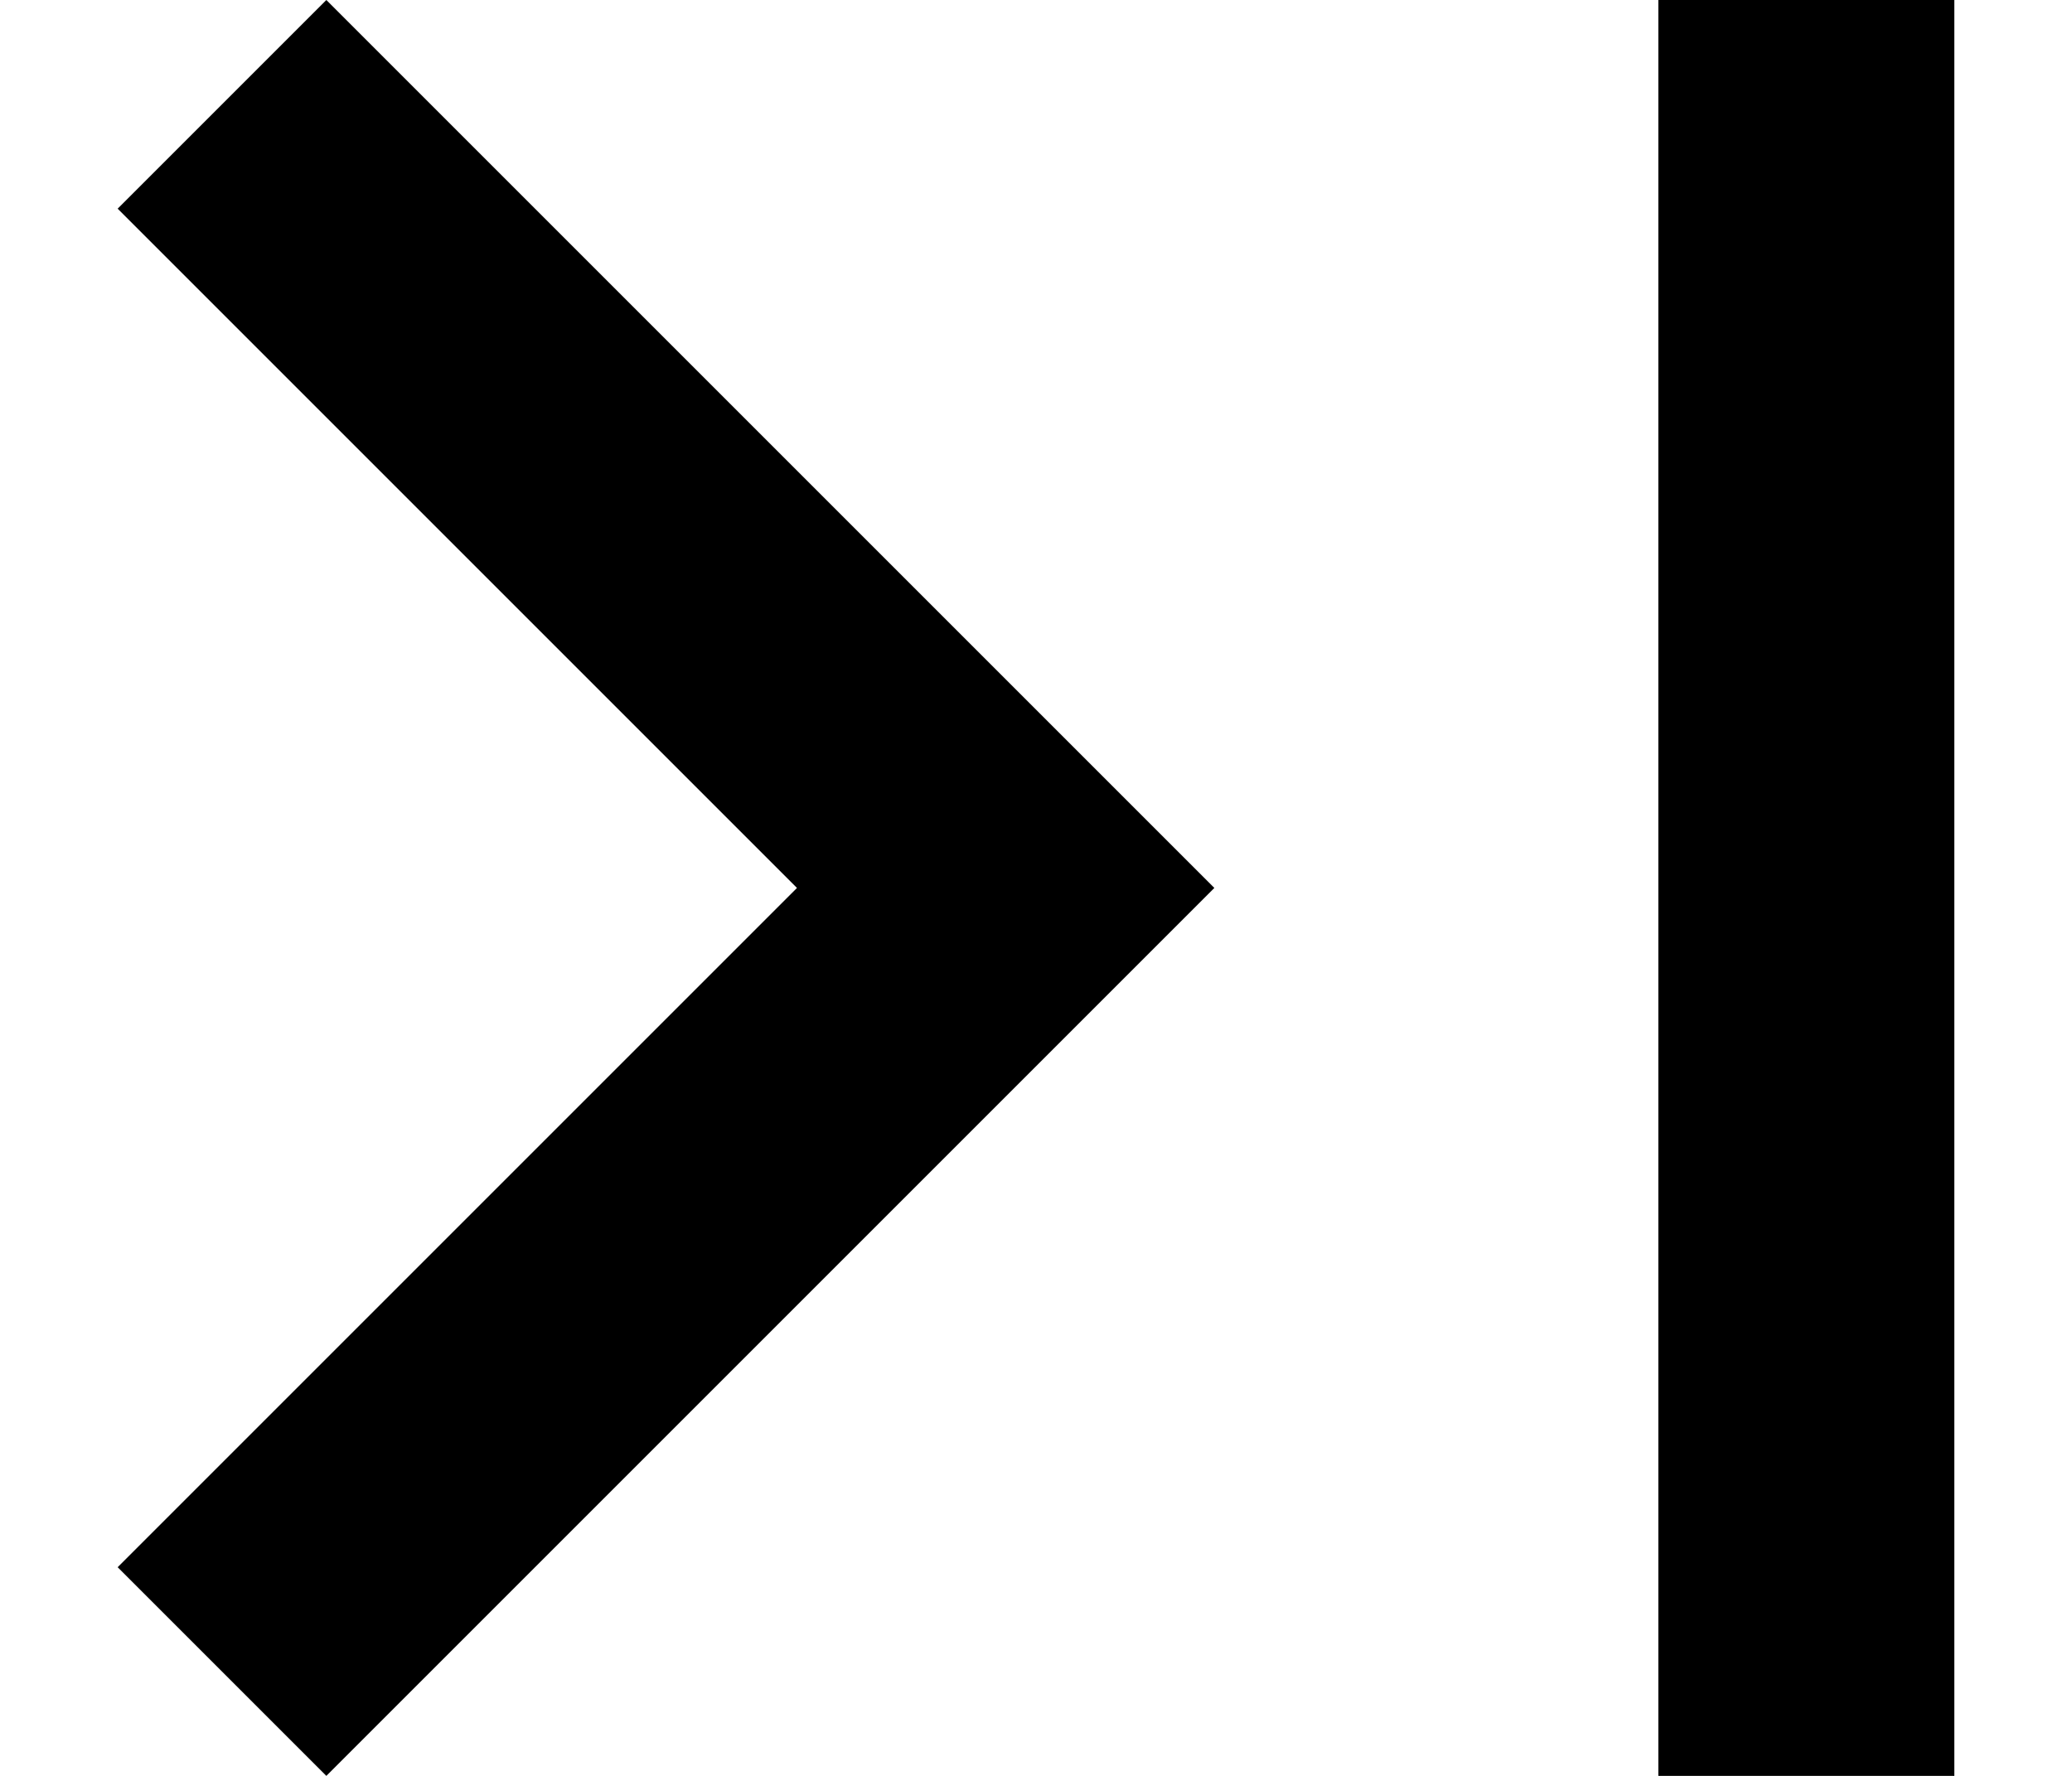 <svg width="14" height="12" viewBox="0 0 14 12" fill="none" xmlns="http://www.w3.org/2000/svg">
<path d="M0.795 1.41L5.385 6L0.795 10.59L2.205 12L8.205 6L2.205 0L0.795 1.41ZM11.205 0H13.205V12H11.205V0Z" fill="black"/>
</svg>
